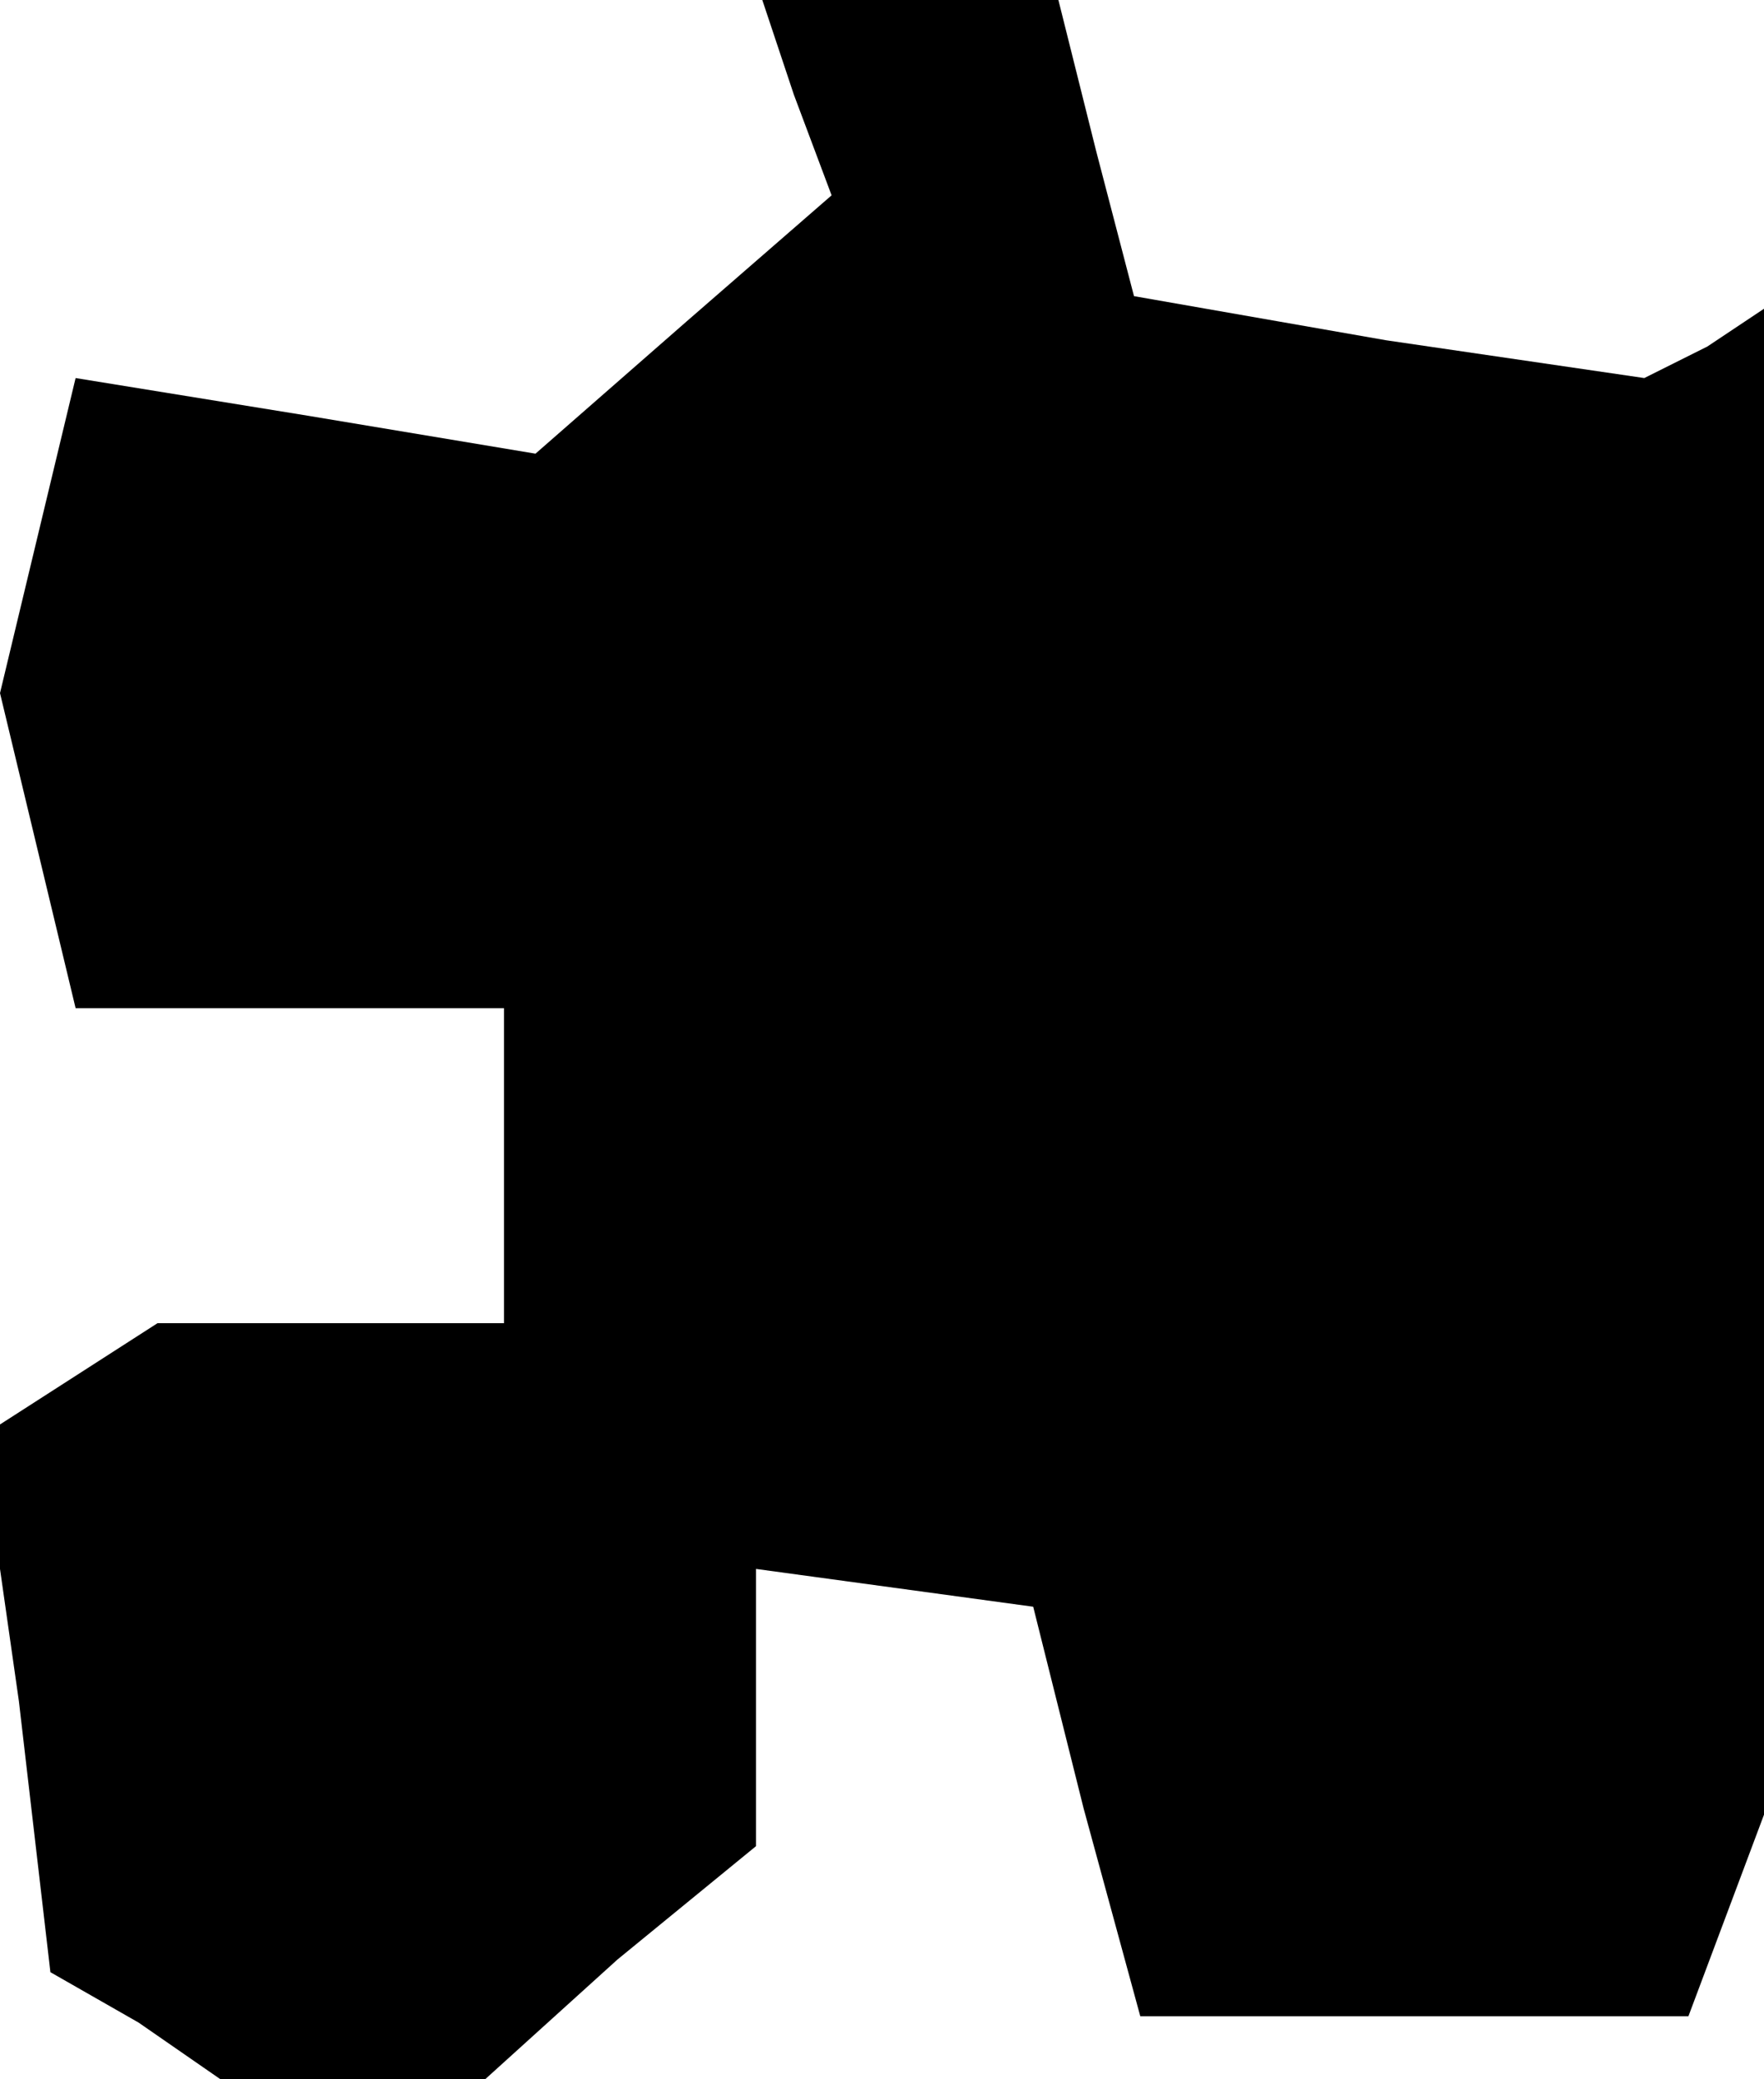<?xml version="1.0" standalone="no"?>
<!DOCTYPE svg PUBLIC "-//W3C//DTD SVG 20010904//EN"
 "http://www.w3.org/TR/2001/REC-SVG-20010904/DTD/svg10.dtd">
<svg version="1.0" xmlns="http://www.w3.org/2000/svg"
 width="28pt" height="33pt" viewBox="0 0 28 33"
 preserveAspectRatio="xMidYMid meet">
<g transform="translate(0,33) scale(0.1,-0.1)"
fill="#000000" stroke="none">
<path d="M126 315 l6 -16 -23 -20 -24 -21 -36 6 -37 6 -6 -25 -6 -25 6 -25 6
-25 34 0 34 0 0 -25 0 -25 -27 0 -28 0 -14 -9 -14 -9 6 -42 5 -43 14 -8 13 -9
21 0 21 0 21 19 22 18 0 22 0 22 22 -3 22 -3 8 -32 9 -33 43 0 44 0 6 16 6 16
0 119 0 120 -9 -6 -10 -5 -41 6 -40 7 -6 23 -6 24 -24 0 -23 0 5 -15z"/>
</g>
</svg>
